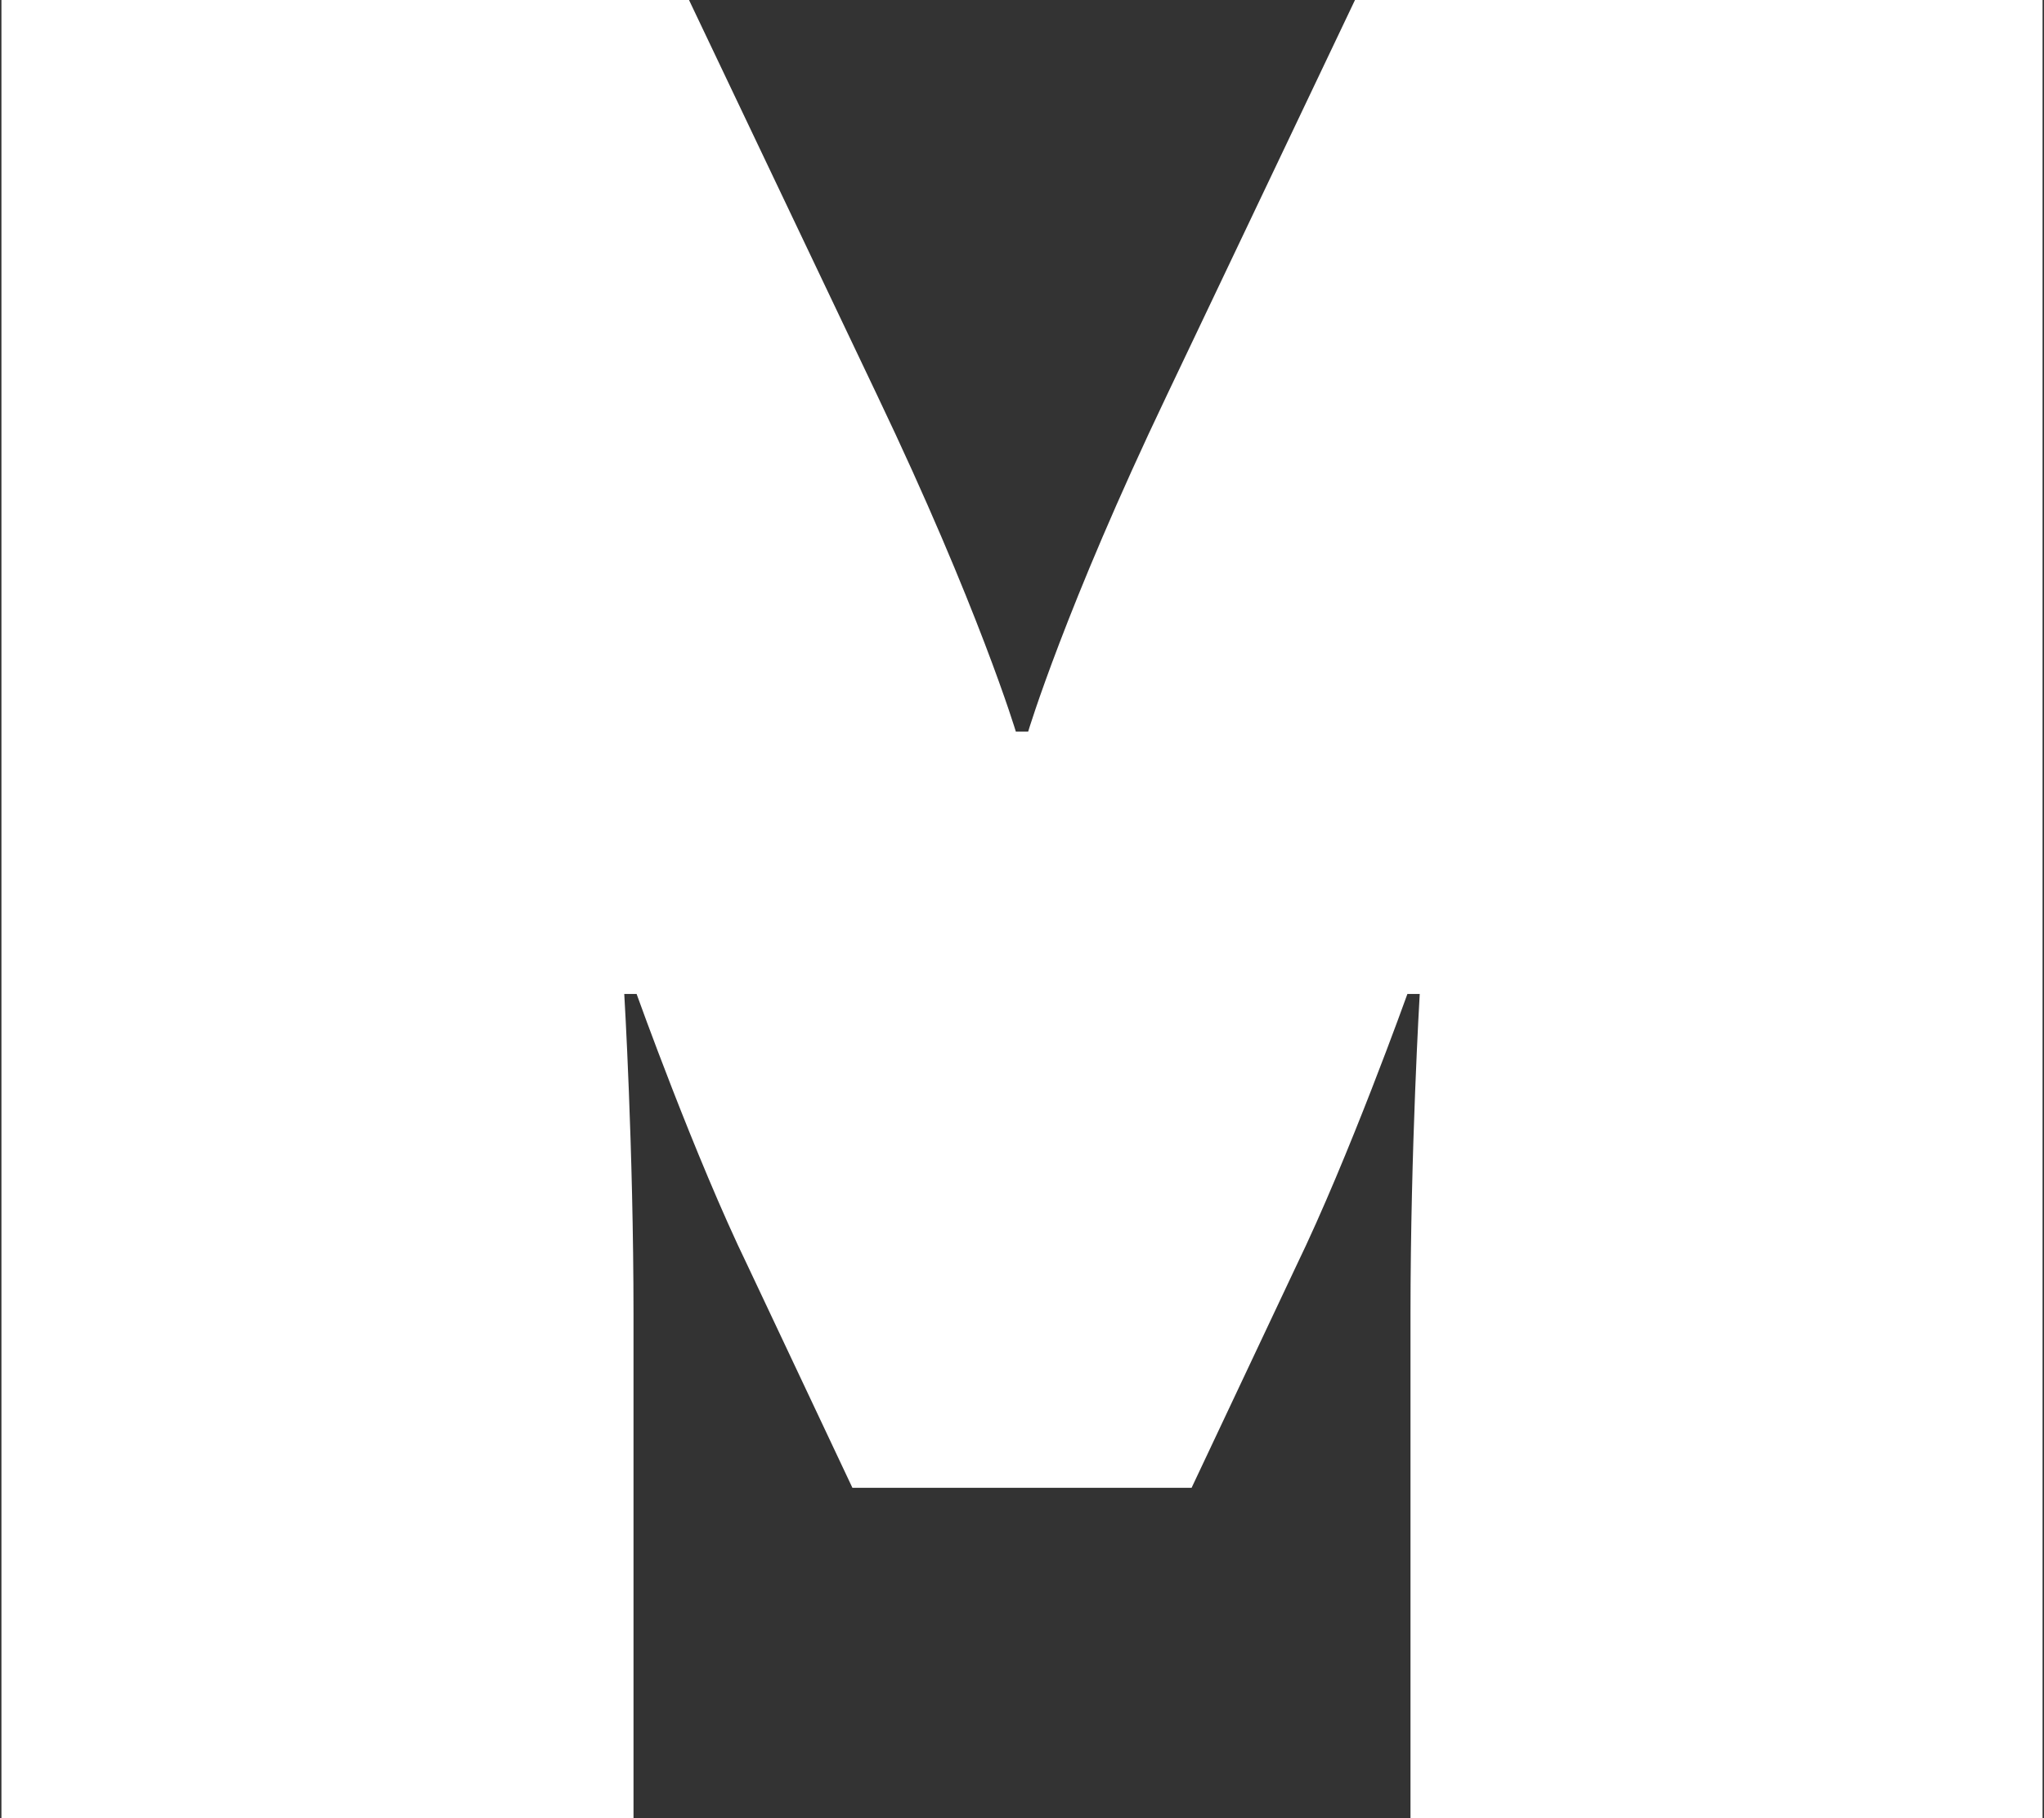 <?xml version="1.0" encoding="UTF-8"?>
<svg width="870px" height="774px" viewBox="0 0 870 774" version="1.1" xmlns="http://www.w3.org/2000/svg" xmlns:xlink="http://www.w3.org/1999/xlink">
    <rect x="0" y="0" width="870" height="774" fill="#333333" stroke="none"/>
    <!-- Generator: Sketch 55.2 (78181) - https://sketchapp.com -->
    <title>M</title>
    <desc>Created with Sketch.</desc>
    <g id="design" stroke="none" stroke-width="1" fill="none" fill-rule="evenodd">
        <g id="03-marsana-intro" transform="translate(-282, -125)" fill="#FFFFFF" fill-rule="nonzero">
            <path d="M789.179,758.392 L644.821,758.392 L600.201,663.778 C577.891,617.784 552.956,548.138 552.956,548.138 L547.707,548.138 C547.707,548.138 551.644,613.842 551.644,684.803 L551.644,899 L282.612,899 L282.612,125 L575.266,125 L655.32,293.204 C698.627,383.876 714.375,436.44 714.375,436.44 L719.625,436.44 C719.625,436.44 735.373,383.876 778.68,293.204 L858.734,125 L1151.388,125 L1151.388,899 L882.356,899 L882.356,684.803 C882.356,613.842 886.293,548.138 886.293,548.138 L881.044,548.138 C881.044,548.138 856.109,617.784 833.799,663.778 L789.179,758.392 Z" id="M"></path>
        </g>
    </g>
</svg>